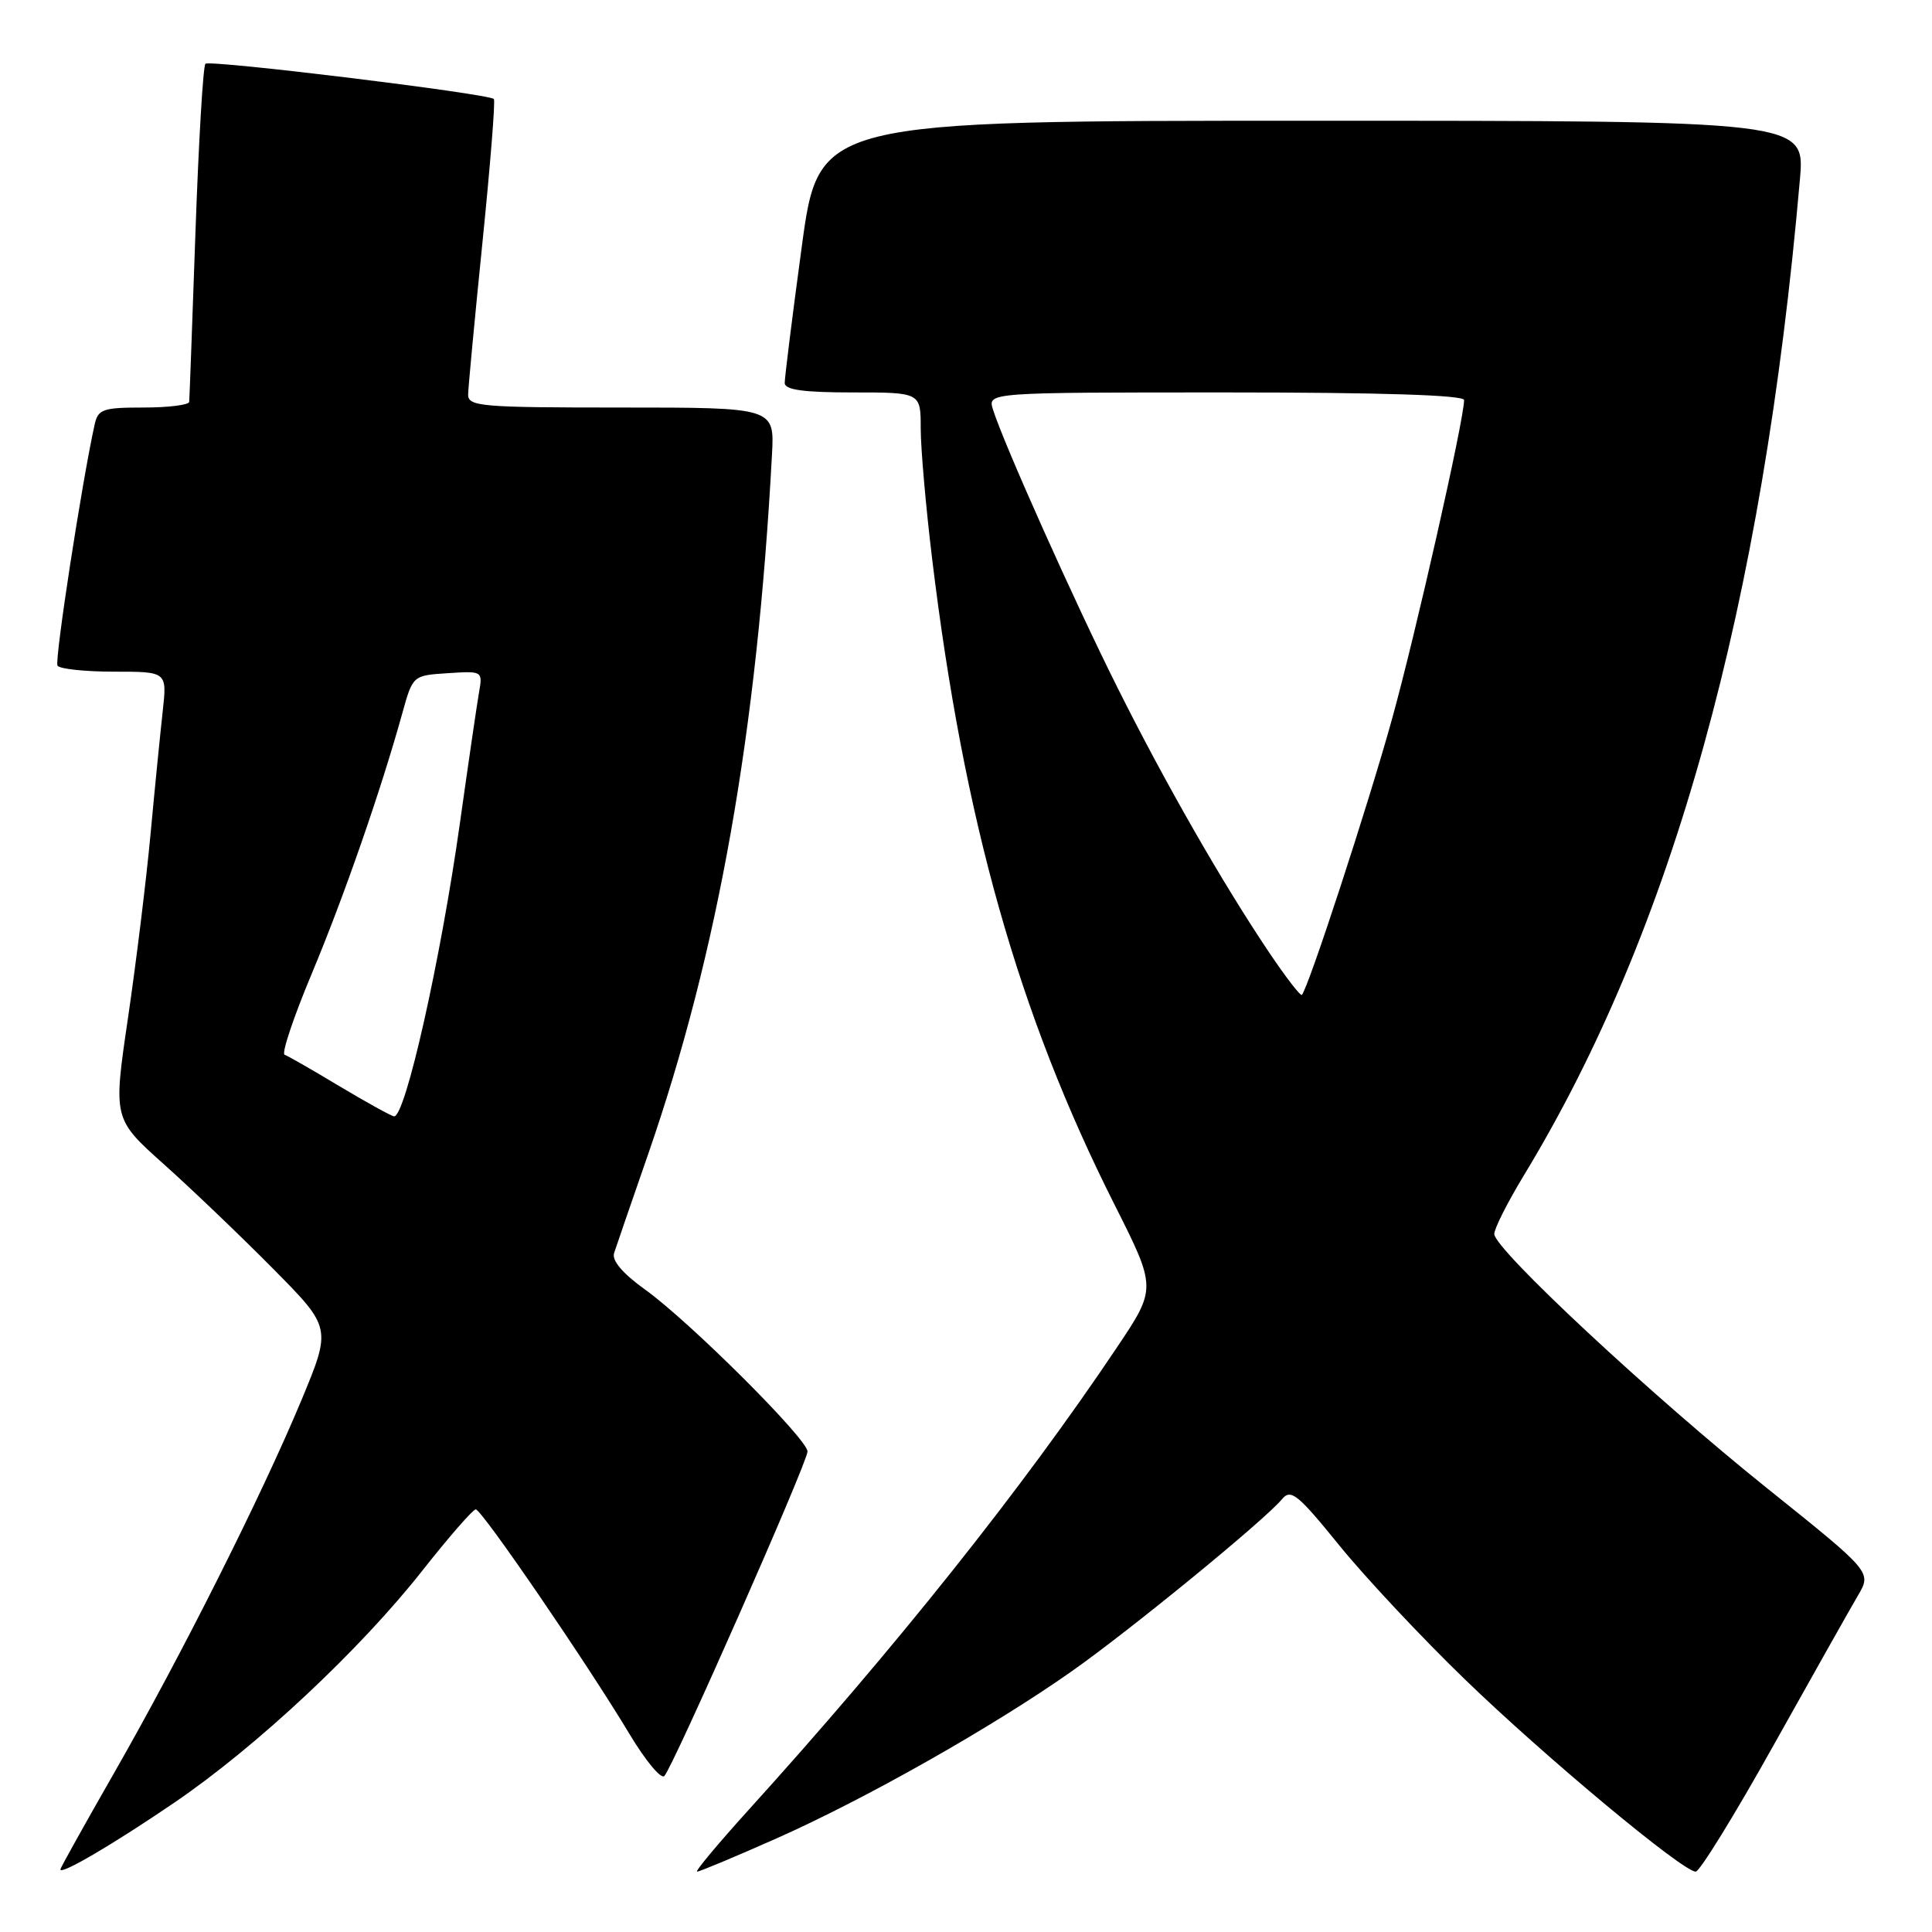 <?xml version="1.0" encoding="UTF-8" standalone="no"?>
<!DOCTYPE svg PUBLIC "-//W3C//DTD SVG 1.1//EN" "http://www.w3.org/Graphics/SVG/1.1/DTD/svg11.dtd" >
<svg xmlns="http://www.w3.org/2000/svg" xmlns:xlink="http://www.w3.org/1999/xlink" version="1.1" viewBox="0 0 256 256">
 <g >
 <path fill="currentColor"
d=" M 23.20 238.79 C 34.09 231.35 47.71 218.60 56.00 208.07 C 59.50 203.63 62.67 200.00 63.04 200.00 C 63.83 200.00 77.90 220.57 83.45 229.83 C 85.54 233.31 87.60 235.79 88.03 235.33 C 89.21 234.08 107.00 193.77 107.00 192.33 C 107.00 190.69 91.40 175.13 85.51 170.90 C 82.50 168.74 81.05 167.03 81.37 166.04 C 81.65 165.19 83.66 159.32 85.86 153.00 C 95.16 126.17 100.32 97.04 102.29 60.25 C 102.63 54.00 102.63 54.00 82.31 54.00 C 63.62 54.00 62.00 53.86 62.03 52.25 C 62.05 51.29 62.91 42.17 63.94 32.00 C 64.97 21.82 65.65 13.33 65.44 13.12 C 64.75 12.41 27.77 7.89 27.22 8.45 C 26.91 8.75 26.32 18.79 25.90 30.75 C 25.48 42.71 25.11 52.84 25.07 53.25 C 25.03 53.66 22.31 54.00 19.02 54.00 C 13.63 54.00 12.99 54.22 12.54 56.25 C 10.84 63.93 7.21 87.53 7.62 88.20 C 7.89 88.64 11.27 89.00 15.13 89.00 C 22.14 89.00 22.14 89.00 21.56 94.25 C 21.24 97.14 20.51 104.45 19.95 110.50 C 19.39 116.55 18.04 127.52 16.96 134.88 C 14.99 148.26 14.99 148.26 21.75 154.30 C 25.46 157.62 31.97 163.85 36.21 168.14 C 43.93 175.94 43.93 175.94 39.92 185.58 C 34.66 198.20 23.96 219.49 15.10 234.96 C 11.20 241.78 8.00 247.51 8.00 247.71 C 8.00 248.49 15.03 244.36 23.20 238.79 Z  M 102.91 243.59 C 114.69 238.36 131.55 228.82 142.00 221.46 C 149.79 215.98 167.58 201.42 169.88 198.64 C 171.04 197.24 171.96 197.98 177.47 204.78 C 180.91 209.02 188.41 217.02 194.12 222.54 C 204.78 232.85 222.97 248.00 224.69 248.00 C 225.22 248.00 229.87 240.46 235.01 231.25 C 240.16 222.04 245.19 213.11 246.19 211.41 C 248.01 208.31 248.01 208.31 234.26 197.29 C 218.90 184.99 198.00 165.51 198.00 163.51 C 198.00 162.79 199.75 159.33 201.88 155.81 C 221.67 123.24 233.57 80.31 238.50 23.75 C 239.17 16.00 239.17 16.00 173.83 16.00 C 108.49 16.00 108.49 16.00 106.23 32.75 C 104.98 41.96 103.97 50.06 103.98 50.75 C 103.99 51.66 106.48 52.00 113.00 52.00 C 122.00 52.00 122.00 52.00 122.00 56.78 C 122.00 59.41 122.68 67.17 123.51 74.03 C 127.71 108.72 134.94 134.34 147.67 159.60 C 153.26 170.70 153.26 170.70 147.96 178.60 C 135.42 197.30 118.57 218.44 99.14 239.88 C 95.10 244.35 92.05 248.00 92.37 248.00 C 92.70 248.00 97.44 246.02 102.91 243.59 Z  M 45.00 143.94 C 41.42 141.79 38.15 139.91 37.71 139.76 C 37.28 139.60 38.90 134.76 41.32 128.99 C 45.58 118.81 50.48 104.71 53.31 94.50 C 54.70 89.50 54.70 89.50 59.34 89.20 C 63.92 88.90 63.97 88.92 63.48 91.70 C 63.21 93.24 62.07 101.03 60.95 109.00 C 58.41 127.11 53.70 148.09 52.21 147.92 C 51.82 147.87 48.58 146.08 45.00 143.94 Z  M 168.25 126.33 C 162.10 117.20 154.42 103.82 148.08 91.13 C 142.39 79.77 132.97 58.74 131.57 54.25 C 130.87 52.00 130.87 52.00 162.43 52.00 C 182.92 52.00 194.00 52.35 194.00 53.01 C 194.00 55.58 187.62 83.83 184.46 95.24 C 181.32 106.58 173.35 130.97 172.50 131.83 C 172.32 132.01 170.41 129.53 168.25 126.33 Z "/>
</g>
</svg>